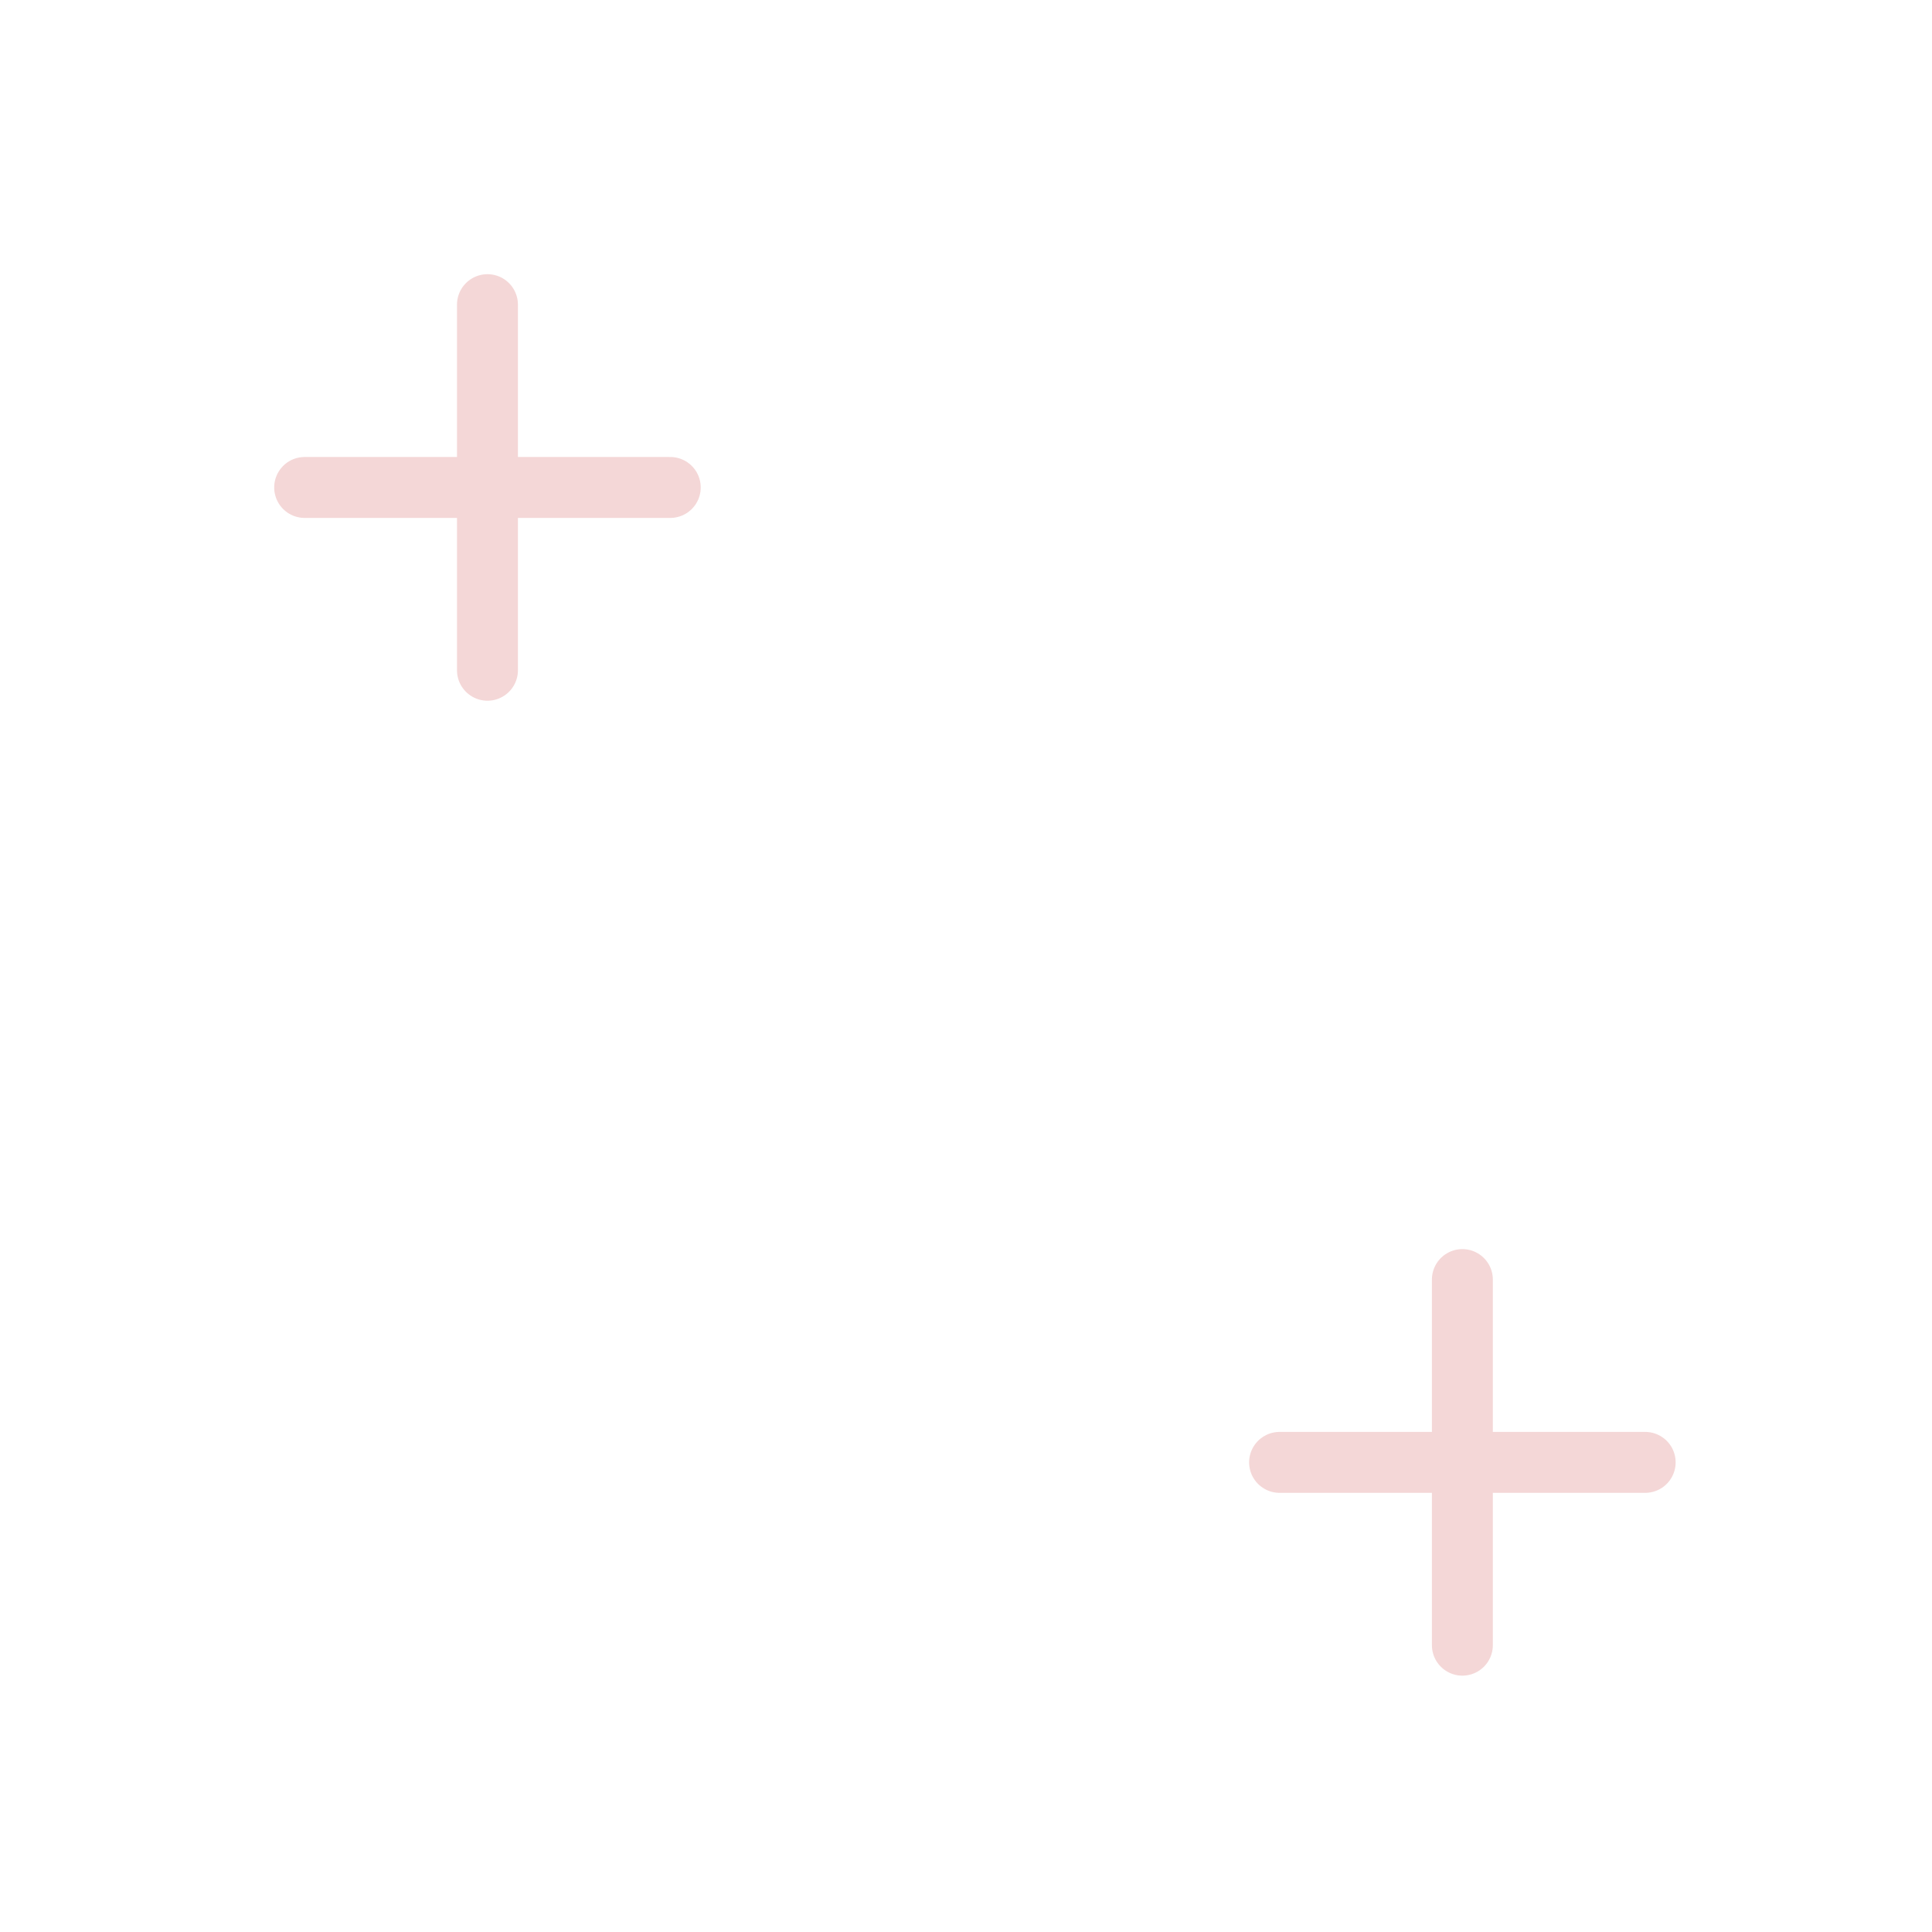 <?xml version="1.0" encoding="utf-8"?><svg xmlns="http://www.w3.org/2000/svg" xmlns:xlink="http://www.w3.org/1999/xlink" width="104" height="104" preserveAspectRatio="xMidYMid" viewBox="0 0 104 104" style="display:block;background-repeat-y:initial;background-repeat-x:initial;background-color:rgb(255, 255, 255);animation-play-state:paused" ><g transform="scale(0.41)" data-fill="c1" style="transform:matrix(0.41, 0, 0, 0.41, 0, 0);fill:rgb(244, 215, 215);animation-play-state:paused" ><g data-idx="0" data-dup="" dx="-128" dy="-128" style="transform-origin:64px 64px;transform:matrix(1, 0, 0, 1, 0, 0);animation-timing-function:linear;animation-play-state:paused;animation-name:beat-d0d5d00d-73d1-4542-bf2f-9921e5dba1cf;animation-iteration-count:infinite;animation-fill-mode:forwards;animation-duration:1s" ><g transform="translate(-128,-128)" style="transform:matrix(1, 0, 0, 1, -128, -128);animation-play-state:paused" ><g data-fill="c1" style="fill:rgb(244, 215, 215);animation-play-state:paused" ><line fill="none" stroke="#000000" stroke-width="8" stroke-linecap="round" stroke-linejoin="round" stroke-miterlimit="10" x1="192" y1="168" x2="192" y2="216" data-stroke="c1" style="stroke:rgb(244, 215, 215);animation-play-state:paused" ></line>

	
		
<line fill="none" stroke="#000000" stroke-width="8" stroke-linecap="round" stroke-linejoin="round" stroke-miterlimit="10" x1="168" y1="192" x2="216" y2="192" data-stroke="c1" style="stroke:rgb(244, 215, 215);animation-play-state:paused" ></line></g></g></g>
<g data-idx="0" data-dup="" dx="128" dy="-128" style="transform-origin:320px 64px;transform:matrix(1, 0, 0, 1, 0, 0);animation-timing-function:linear;animation-play-state:paused;animation-name:beat-d0d5d00d-73d1-4542-bf2f-9921e5dba1cf;animation-iteration-count:infinite;animation-fill-mode:forwards;animation-duration:1s" ><g transform="translate(128,-128)" style="transform:matrix(1, 0, 0, 1, 128, -128);animation-play-state:paused" ><g data-fill="c1" style="fill:rgb(244, 215, 215);animation-play-state:paused" ><line fill="none" stroke="#000000" stroke-width="8" stroke-linecap="round" stroke-linejoin="round" stroke-miterlimit="10" x1="192" y1="168" x2="192" y2="216" data-stroke="c1" style="stroke:rgb(244, 215, 215);animation-play-state:paused" ></line>

	
		
<line fill="none" stroke="#000000" stroke-width="8" stroke-linecap="round" stroke-linejoin="round" stroke-miterlimit="10" x1="168" y1="192" x2="216" y2="192" data-stroke="c1" style="stroke:rgb(244, 215, 215);animation-play-state:paused" ></line></g></g></g>
<g data-idx="1" data-dup="" dx="-128" dy="-128" style="transform-origin:-64px -64px;transform:matrix(1, 0, 0, 1, 0, 0);animation-timing-function:linear;animation-play-state:paused;animation-name:beat-d0d5d00d-73d1-4542-bf2f-9921e5dba1cf;animation-iteration-count:infinite;animation-fill-mode:forwards;animation-duration:1s" ><g transform="translate(-128,-128)" style="transform:matrix(1, 0, 0, 1, -128, -128);animation-play-state:paused" ><g data-fill="c1" style="fill:rgb(244, 215, 215);animation-play-state:paused" ><line fill="none" stroke="#000000" stroke-width="8" stroke-linecap="round" stroke-linejoin="round" stroke-miterlimit="10" x1="64" y1="40" x2="64" y2="88" data-stroke="c1" style="stroke:rgb(244, 215, 215);animation-play-state:paused" ></line>

	
		
<line fill="none" stroke="#000000" stroke-width="8" stroke-linecap="round" stroke-linejoin="round" stroke-miterlimit="10" x1="40" y1="64" x2="88" y2="64" data-stroke="c1" style="stroke:rgb(244, 215, 215);animation-play-state:paused" ></line></g></g></g>
<g data-idx="1" data-dup="" dx="128" dy="-128" style="transform-origin:192px -64px;transform:matrix(1, 0, 0, 1, 0, 0);animation-timing-function:linear;animation-play-state:paused;animation-name:beat-d0d5d00d-73d1-4542-bf2f-9921e5dba1cf;animation-iteration-count:infinite;animation-fill-mode:forwards;animation-duration:1s" ><g transform="translate(128,-128)" style="transform:matrix(1, 0, 0, 1, 128, -128);animation-play-state:paused" ><g data-fill="c1" style="fill:rgb(244, 215, 215);animation-play-state:paused" ><line fill="none" stroke="#000000" stroke-width="8" stroke-linecap="round" stroke-linejoin="round" stroke-miterlimit="10" x1="64" y1="40" x2="64" y2="88" data-stroke="c1" style="stroke:rgb(244, 215, 215);animation-play-state:paused" ></line>

	
		
<line fill="none" stroke="#000000" stroke-width="8" stroke-linecap="round" stroke-linejoin="round" stroke-miterlimit="10" x1="40" y1="64" x2="88" y2="64" data-stroke="c1" style="stroke:rgb(244, 215, 215);animation-play-state:paused" ></line></g></g></g>
<g data-idx="0" data-dup="" dx="-128" dy="128" style="transform-origin:64px 320px;transform:matrix(1, 0, 0, 1, 0, 0);animation-timing-function:linear;animation-play-state:paused;animation-name:beat-d0d5d00d-73d1-4542-bf2f-9921e5dba1cf;animation-iteration-count:infinite;animation-fill-mode:forwards;animation-duration:1s" ><g transform="translate(-128,128)" style="transform:matrix(1, 0, 0, 1, -128, 128);animation-play-state:paused" ><g data-fill="c1" style="fill:rgb(244, 215, 215);animation-play-state:paused" ><line fill="none" stroke="#000000" stroke-width="8" stroke-linecap="round" stroke-linejoin="round" stroke-miterlimit="10" x1="192" y1="168" x2="192" y2="216" data-stroke="c1" style="stroke:rgb(244, 215, 215);animation-play-state:paused" ></line>

	
		
<line fill="none" stroke="#000000" stroke-width="8" stroke-linecap="round" stroke-linejoin="round" stroke-miterlimit="10" x1="168" y1="192" x2="216" y2="192" data-stroke="c1" style="stroke:rgb(244, 215, 215);animation-play-state:paused" ></line></g></g></g>
<g data-idx="0" data-dup="" dx="128" dy="128" style="transform-origin:320px 320px;transform:matrix(1, 0, 0, 1, 0, 0);animation-timing-function:linear;animation-play-state:paused;animation-name:beat-d0d5d00d-73d1-4542-bf2f-9921e5dba1cf;animation-iteration-count:infinite;animation-fill-mode:forwards;animation-duration:1s" ><g transform="translate(128,128)" style="transform:matrix(1, 0, 0, 1, 128, 128);animation-play-state:paused" ><g data-fill="c1" style="fill:rgb(244, 215, 215);animation-play-state:paused" ><line fill="none" stroke="#000000" stroke-width="8" stroke-linecap="round" stroke-linejoin="round" stroke-miterlimit="10" x1="192" y1="168" x2="192" y2="216" data-stroke="c1" style="stroke:rgb(244, 215, 215);animation-play-state:paused" ></line>

	
		
<line fill="none" stroke="#000000" stroke-width="8" stroke-linecap="round" stroke-linejoin="round" stroke-miterlimit="10" x1="168" y1="192" x2="216" y2="192" data-stroke="c1" style="stroke:rgb(244, 215, 215);animation-play-state:paused" ></line></g></g></g>
<g data-idx="1" data-dup="" dx="-128" dy="128" style="transform-origin:-64px 192px;transform:matrix(1, 0, 0, 1, 0, 0);animation-timing-function:linear;animation-play-state:paused;animation-name:beat-d0d5d00d-73d1-4542-bf2f-9921e5dba1cf;animation-iteration-count:infinite;animation-fill-mode:forwards;animation-duration:1s" ><g transform="translate(-128,128)" style="transform:matrix(1, 0, 0, 1, -128, 128);animation-play-state:paused" ><g data-fill="c1" style="fill:rgb(244, 215, 215);animation-play-state:paused" ><line fill="none" stroke="#000000" stroke-width="8" stroke-linecap="round" stroke-linejoin="round" stroke-miterlimit="10" x1="64" y1="40" x2="64" y2="88" data-stroke="c1" style="stroke:rgb(244, 215, 215);animation-play-state:paused" ></line>

	
		
<line fill="none" stroke="#000000" stroke-width="8" stroke-linecap="round" stroke-linejoin="round" stroke-miterlimit="10" x1="40" y1="64" x2="88" y2="64" data-stroke="c1" style="stroke:rgb(244, 215, 215);animation-play-state:paused" ></line></g></g></g>
<g data-idx="1" data-dup="" dx="128" dy="128" style="transform-origin:192px 192px;transform:matrix(1, 0, 0, 1, 0, 0);animation-timing-function:linear;animation-play-state:paused;animation-name:beat-d0d5d00d-73d1-4542-bf2f-9921e5dba1cf;animation-iteration-count:infinite;animation-fill-mode:forwards;animation-duration:1s" ><g transform="translate(128,128)" style="transform:matrix(1, 0, 0, 1, 128, 128);animation-play-state:paused" ><g data-fill="c1" style="fill:rgb(244, 215, 215);animation-play-state:paused" ><line fill="none" stroke="#000000" stroke-width="8" stroke-linecap="round" stroke-linejoin="round" stroke-miterlimit="10" x1="64" y1="40" x2="64" y2="88" data-stroke="c1" style="stroke:rgb(244, 215, 215);animation-play-state:paused" ></line>

	
		
<line fill="none" stroke="#000000" stroke-width="8" stroke-linecap="round" stroke-linejoin="round" stroke-miterlimit="10" x1="40" y1="64" x2="88" y2="64" data-stroke="c1" style="stroke:rgb(244, 215, 215);animation-play-state:paused" ></line></g></g></g></g></svg>